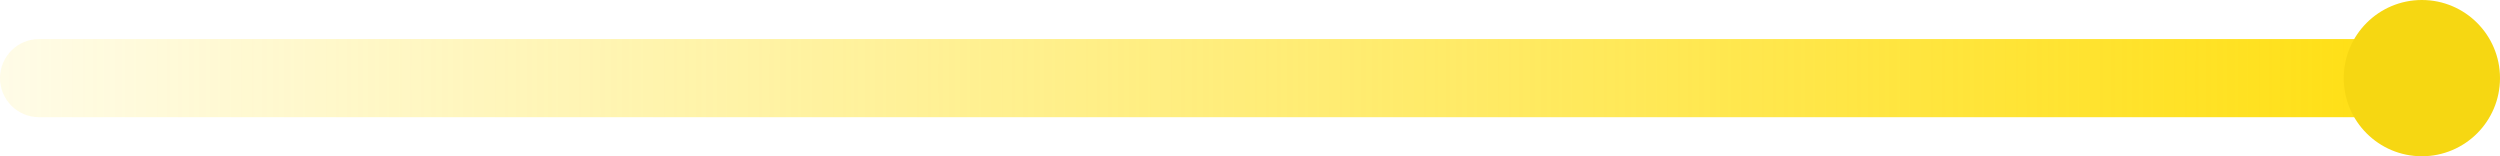 <?xml version="1.0" encoding="UTF-8"?>
<svg width="64px" height="4px" viewBox="0 0 64 4" version="1.1" xmlns="http://www.w3.org/2000/svg" xmlns:xlink="http://www.w3.org/1999/xlink">
    <!-- Generator: Sketch 63 (92445) - https://sketch.com -->
    <title>编组 18</title>
    <desc>Created with Sketch.</desc>
    <defs>
        <linearGradient x1="99.921%" y1="50%" x2="0.047%" y2="50%" id="linearGradient-1">
            <stop stop-color="#FFDF12" offset="0%"></stop>
            <stop stop-color="#FFDF12" stop-opacity="0.1" offset="100%"></stop>
        </linearGradient>
    </defs>
    <g id="页面-1" stroke="none" stroke-width="1" fill="none" fill-rule="evenodd">
        <g id="销售数据-2备份" transform="translate(-1035, -121)">
            <g id="编组-14" transform="translate(600, 110)">
                <g id="编组-12备份" transform="translate(435, 0)">
                    <g id="编组-18" transform="translate(0, 11)">
                        <path d="M1,1 L61,1 C61.552,1 62,1.448 62,2 C62,2.552 61.552,3 61,3 L1,3 C0.448,3 6.76353751e-17,2.552 0,2 C-6.76353751e-17,1.448 0.448,1 1,1 Z" id="矩形备份-6" fill="url(#linearGradient-1)"></path>
                        <circle id="椭圆形" fill="#F6D712" cx="62" cy="2" r="2"></circle>
                    </g>
                </g>
            </g>
        </g>
    </g>
</svg>